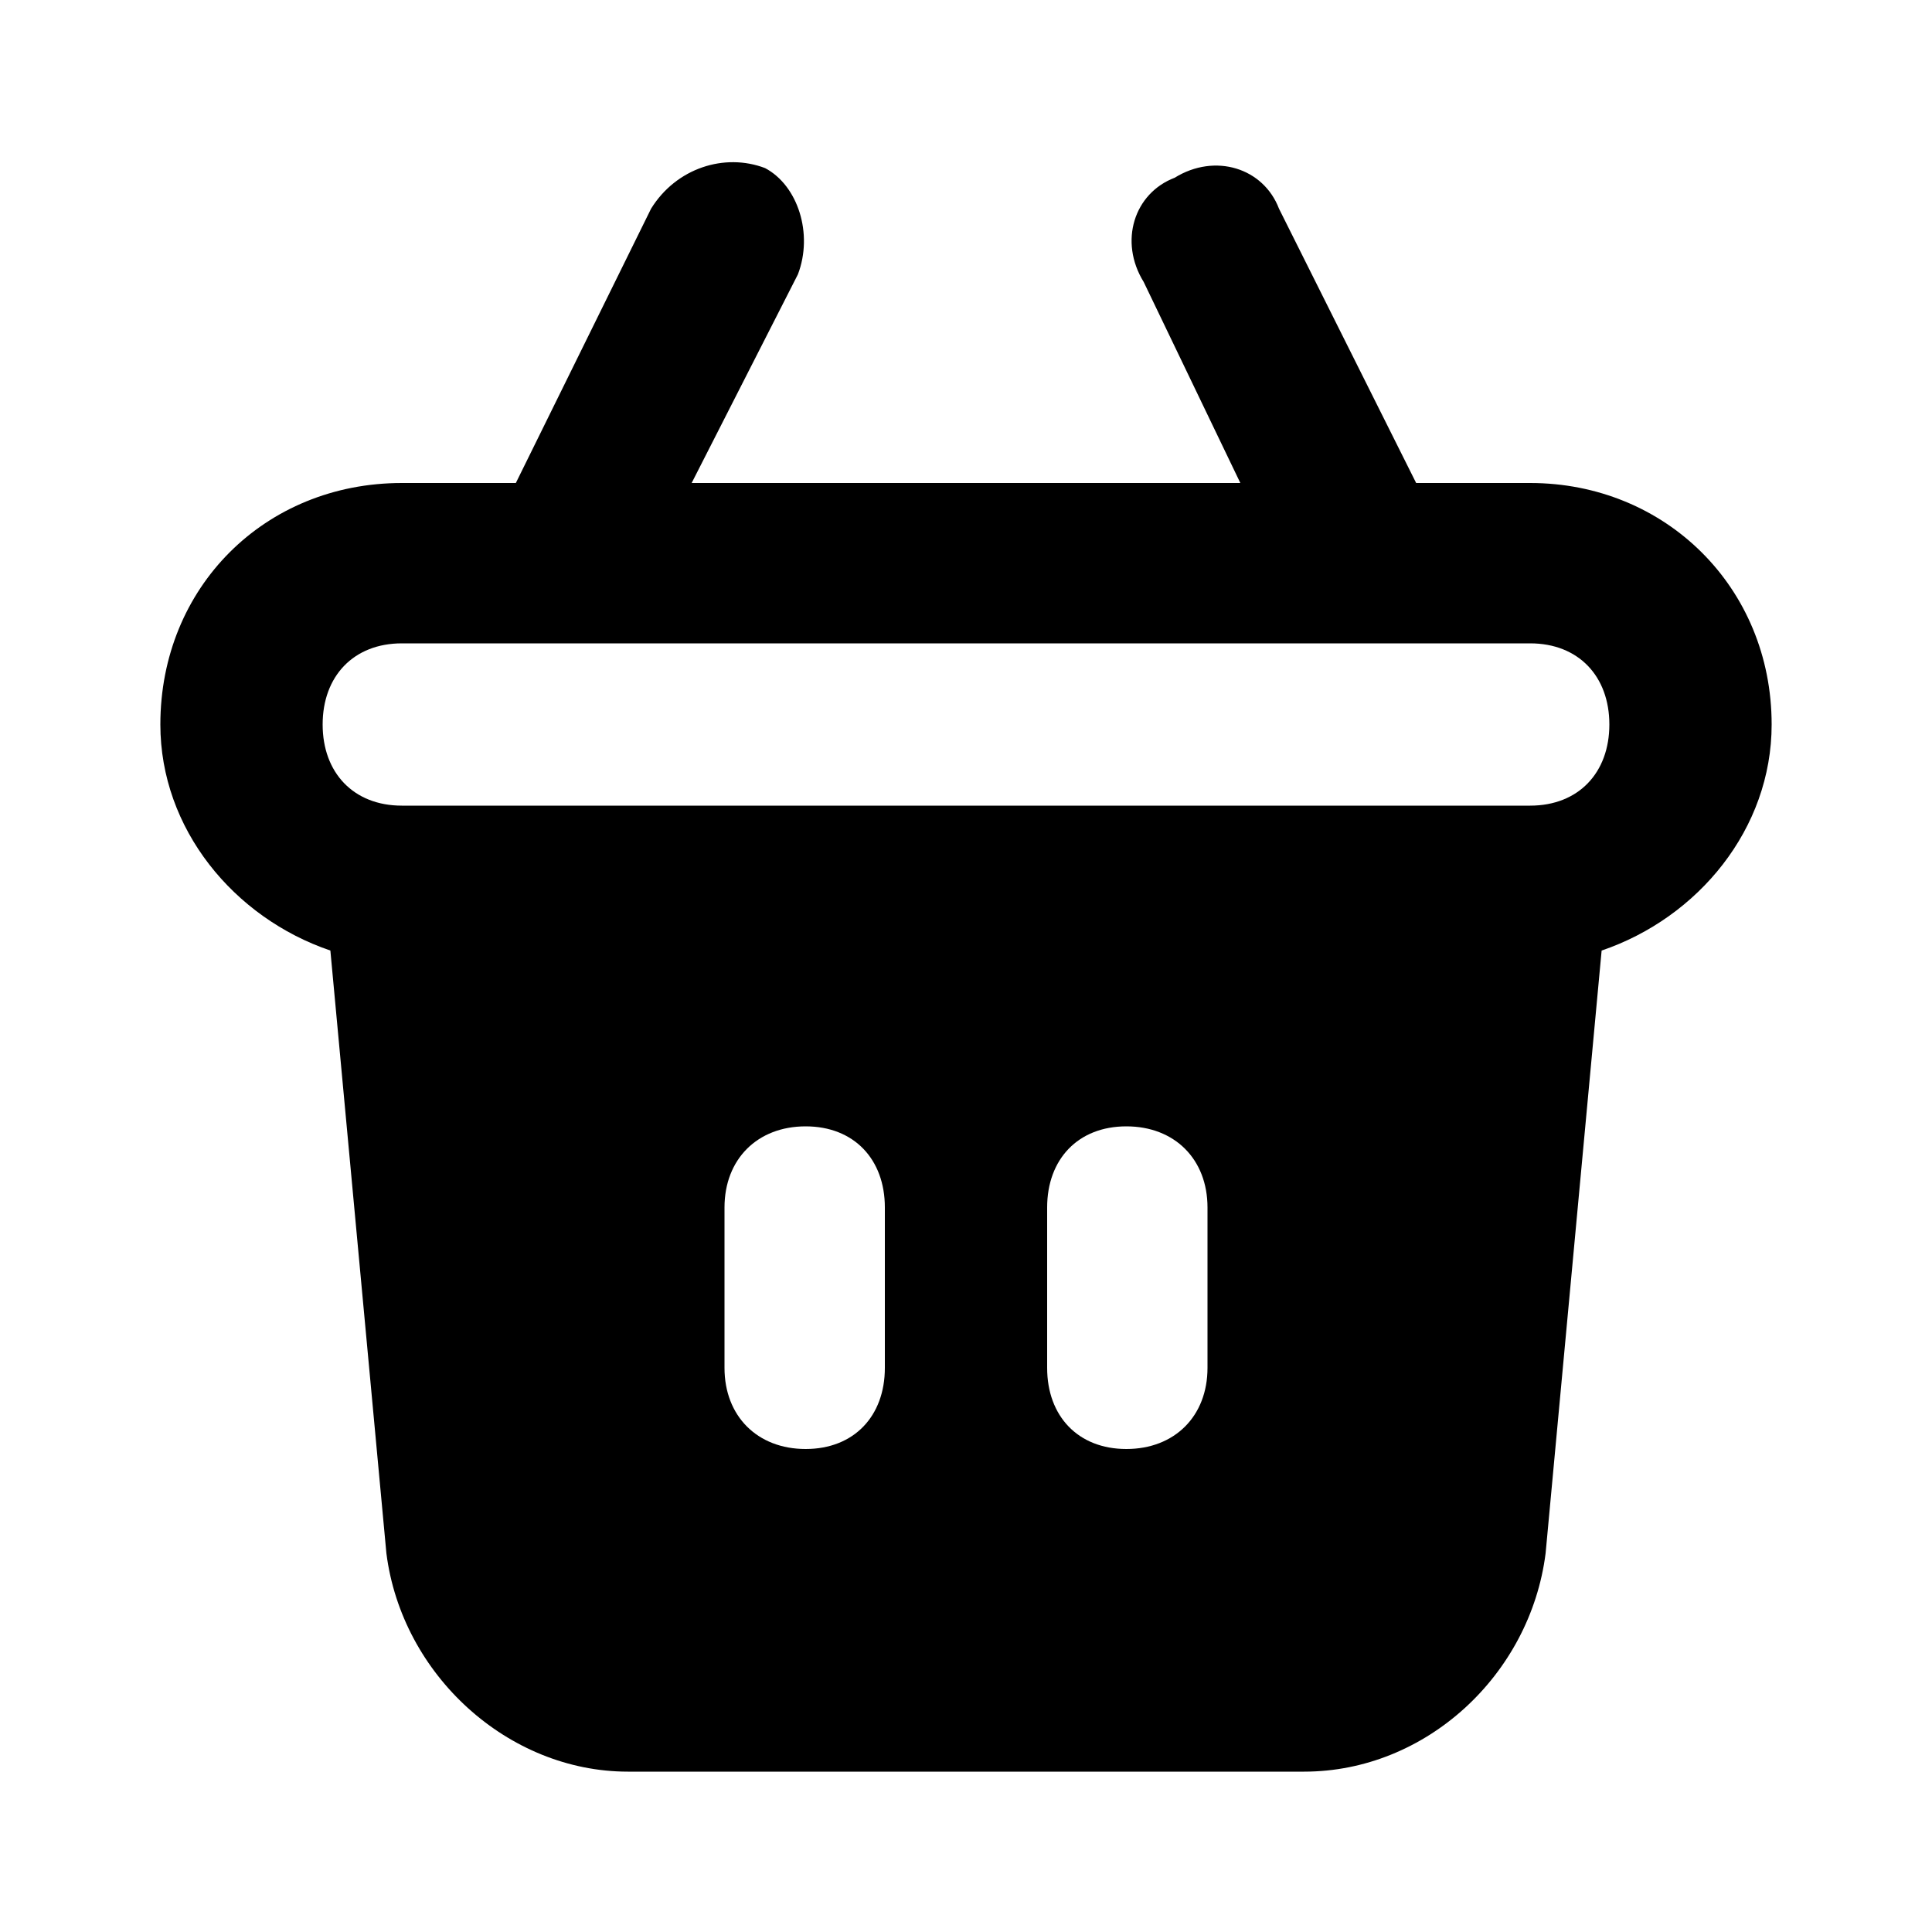 <svg xmlns="http://www.w3.org/2000/svg" width="24" height="24" viewBox="0 0 24 24">
    <path d="M19.008 6h-1.416l-1.704-3.408c-0.192-0.504-0.792-0.696-1.296-0.384-0.504 0.192-0.696 0.792-0.384 1.296l1.2 2.496h-6.816l1.32-2.592c0.192-0.504 0-1.104-0.408-1.32-0.504-0.192-1.104 0-1.416 0.504l-1.68 3.408h-1.416c-1.704 0-3 1.296-3 3 0 1.296 0.912 2.4 2.112 2.808l0.696 7.488c0.192 1.512 1.512 2.712 3 2.712h8.4c1.512 0 2.808-1.2 3-2.712l0.696-7.488c1.2-0.408 2.112-1.512 2.112-2.808 0-1.704-1.32-3-3-3zM10.992 16.992c0 0.6-0.384 1.008-0.984 1.008s-1.008-0.408-1.008-1.008v-1.992c0-0.6 0.408-1.008 1.008-1.008s0.984 0.408 0.984 1.008v1.992zM15 16.992c0 0.6-0.408 1.008-1.008 1.008s-0.984-0.408-0.984-1.008v-1.992c0-0.6 0.384-1.008 0.984-1.008s1.008 0.408 1.008 1.008v1.992zM19.008 10.008h-14.016c-0.6 0-0.984-0.408-0.984-1.008s0.384-1.008 0.984-1.008h14.016c0.6 0 0.984 0.408 0.984 1.008s-0.384 1.008-0.984 1.008z"></path>
</svg>
